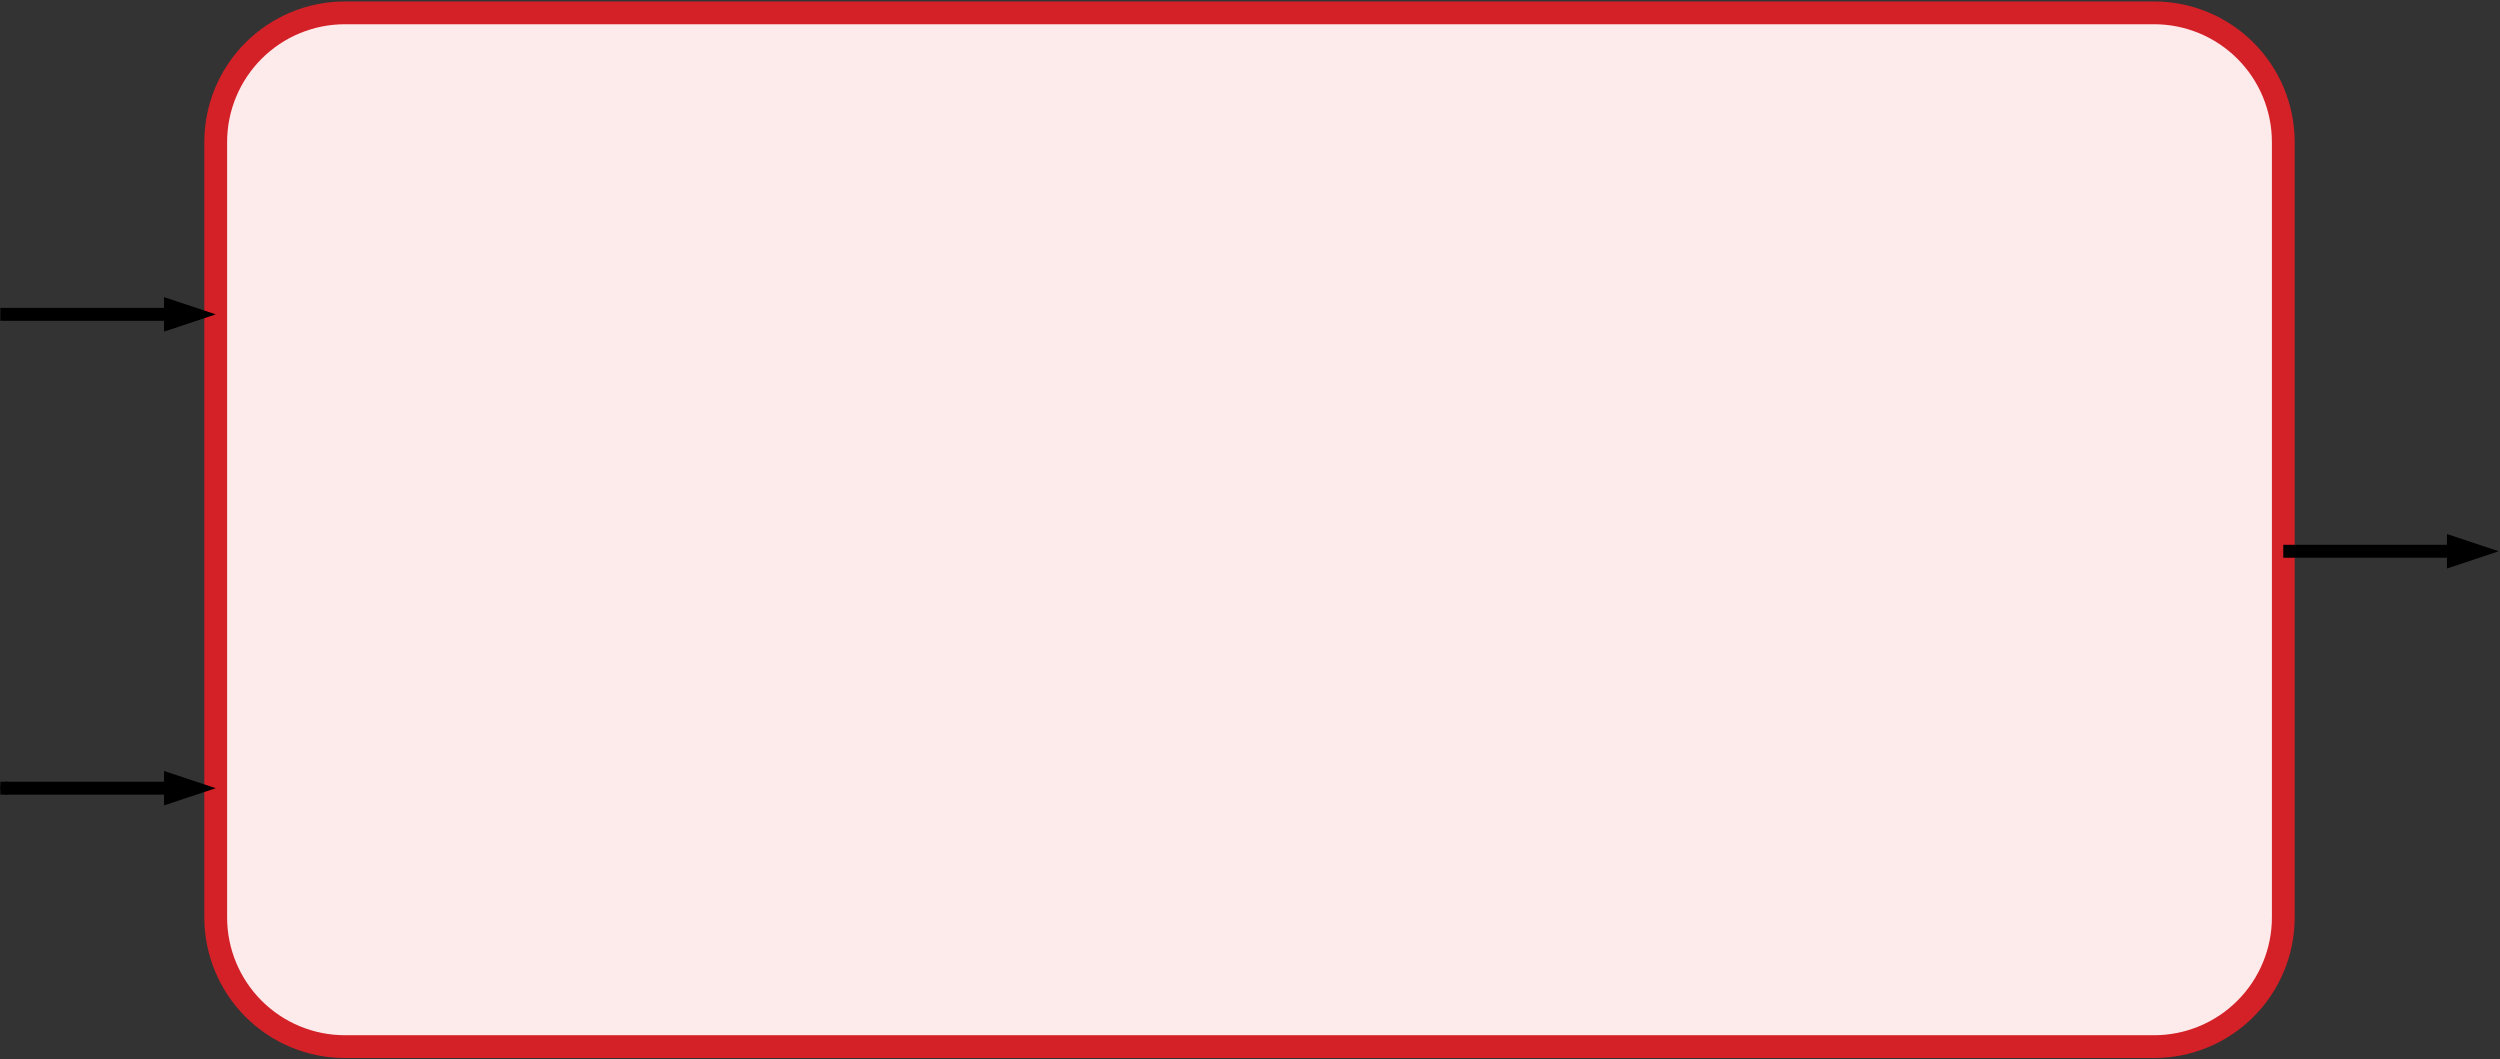 <?xml version="1.0" encoding="UTF-8" standalone="no"?>
<!DOCTYPE svg PUBLIC "-//W3C//DTD SVG 1.1//EN" "http://www.w3.org/Graphics/SVG/1.1/DTD/svg11.dtd">
<svg width="100%" height="100%" viewBox="0 0 1371 581" version="1.1" xmlns="http://www.w3.org/2000/svg" xmlns:xlink="http://www.w3.org/1999/xlink" xml:space="preserve" xmlns:serif="http://www.serif.com/" style="fill-rule:evenodd;clip-rule:evenodd;stroke-linejoin:round;stroke-miterlimit:1.5;">
    <rect x="0" y="0" width="1371" height="581" fill="#333333" stroke="none"/>
    <g id="Card-Name-function-use2" serif:id="Card/Name/function-use2">
        <path d="M1181.29,7.042C1200.09,7.042 1218.11,14.508 1231.4,27.798C1244.69,41.088 1252.16,59.113 1252.16,77.908C1252.16,186.829 1252.16,394.183 1252.16,503.105C1252.16,521.9 1244.69,539.925 1231.4,553.215C1218.11,566.505 1200.09,573.971 1181.29,573.971C977.711,573.971 392.746,573.971 189.165,573.971C170.371,573.971 152.345,566.505 139.055,553.215C125.765,539.925 118.299,521.9 118.299,503.105C118.299,394.183 118.299,186.829 118.299,77.908C118.299,59.113 125.765,41.088 139.055,27.798C152.345,14.508 170.371,7.042 189.165,7.042C392.746,7.042 977.711,7.042 1181.29,7.042Z" style="fill:rgb(253,234,235);stroke:rgb(212,32,39);stroke-width:12.5px;"/>
        <g id="BentArrow">
            <rect x="0.189" y="168.853" width="89.764" height="7.087"/>
            <path d="M118.299,172.396L89.953,181.845L89.953,162.947L118.299,172.396Z"/>
        </g>
        <g id="Arrow">
            <circle cx="3.732" cy="432.239" r="3.543"/>
            <rect x="0.189" y="428.695" width="89.764" height="7.087"/>
            <path d="M118.299,432.239L89.953,441.688L89.953,422.79L118.299,432.239Z"/>
        </g>
        <g id="BentArrow1" serif:id="BentArrow">
            <rect x="1252.16" y="298.774" width="89.764" height="7.087"/>
            <path d="M1370.27,302.317L1341.92,311.766L1341.92,292.869L1370.27,302.317Z"/>
        </g>
    </g>
</svg>
